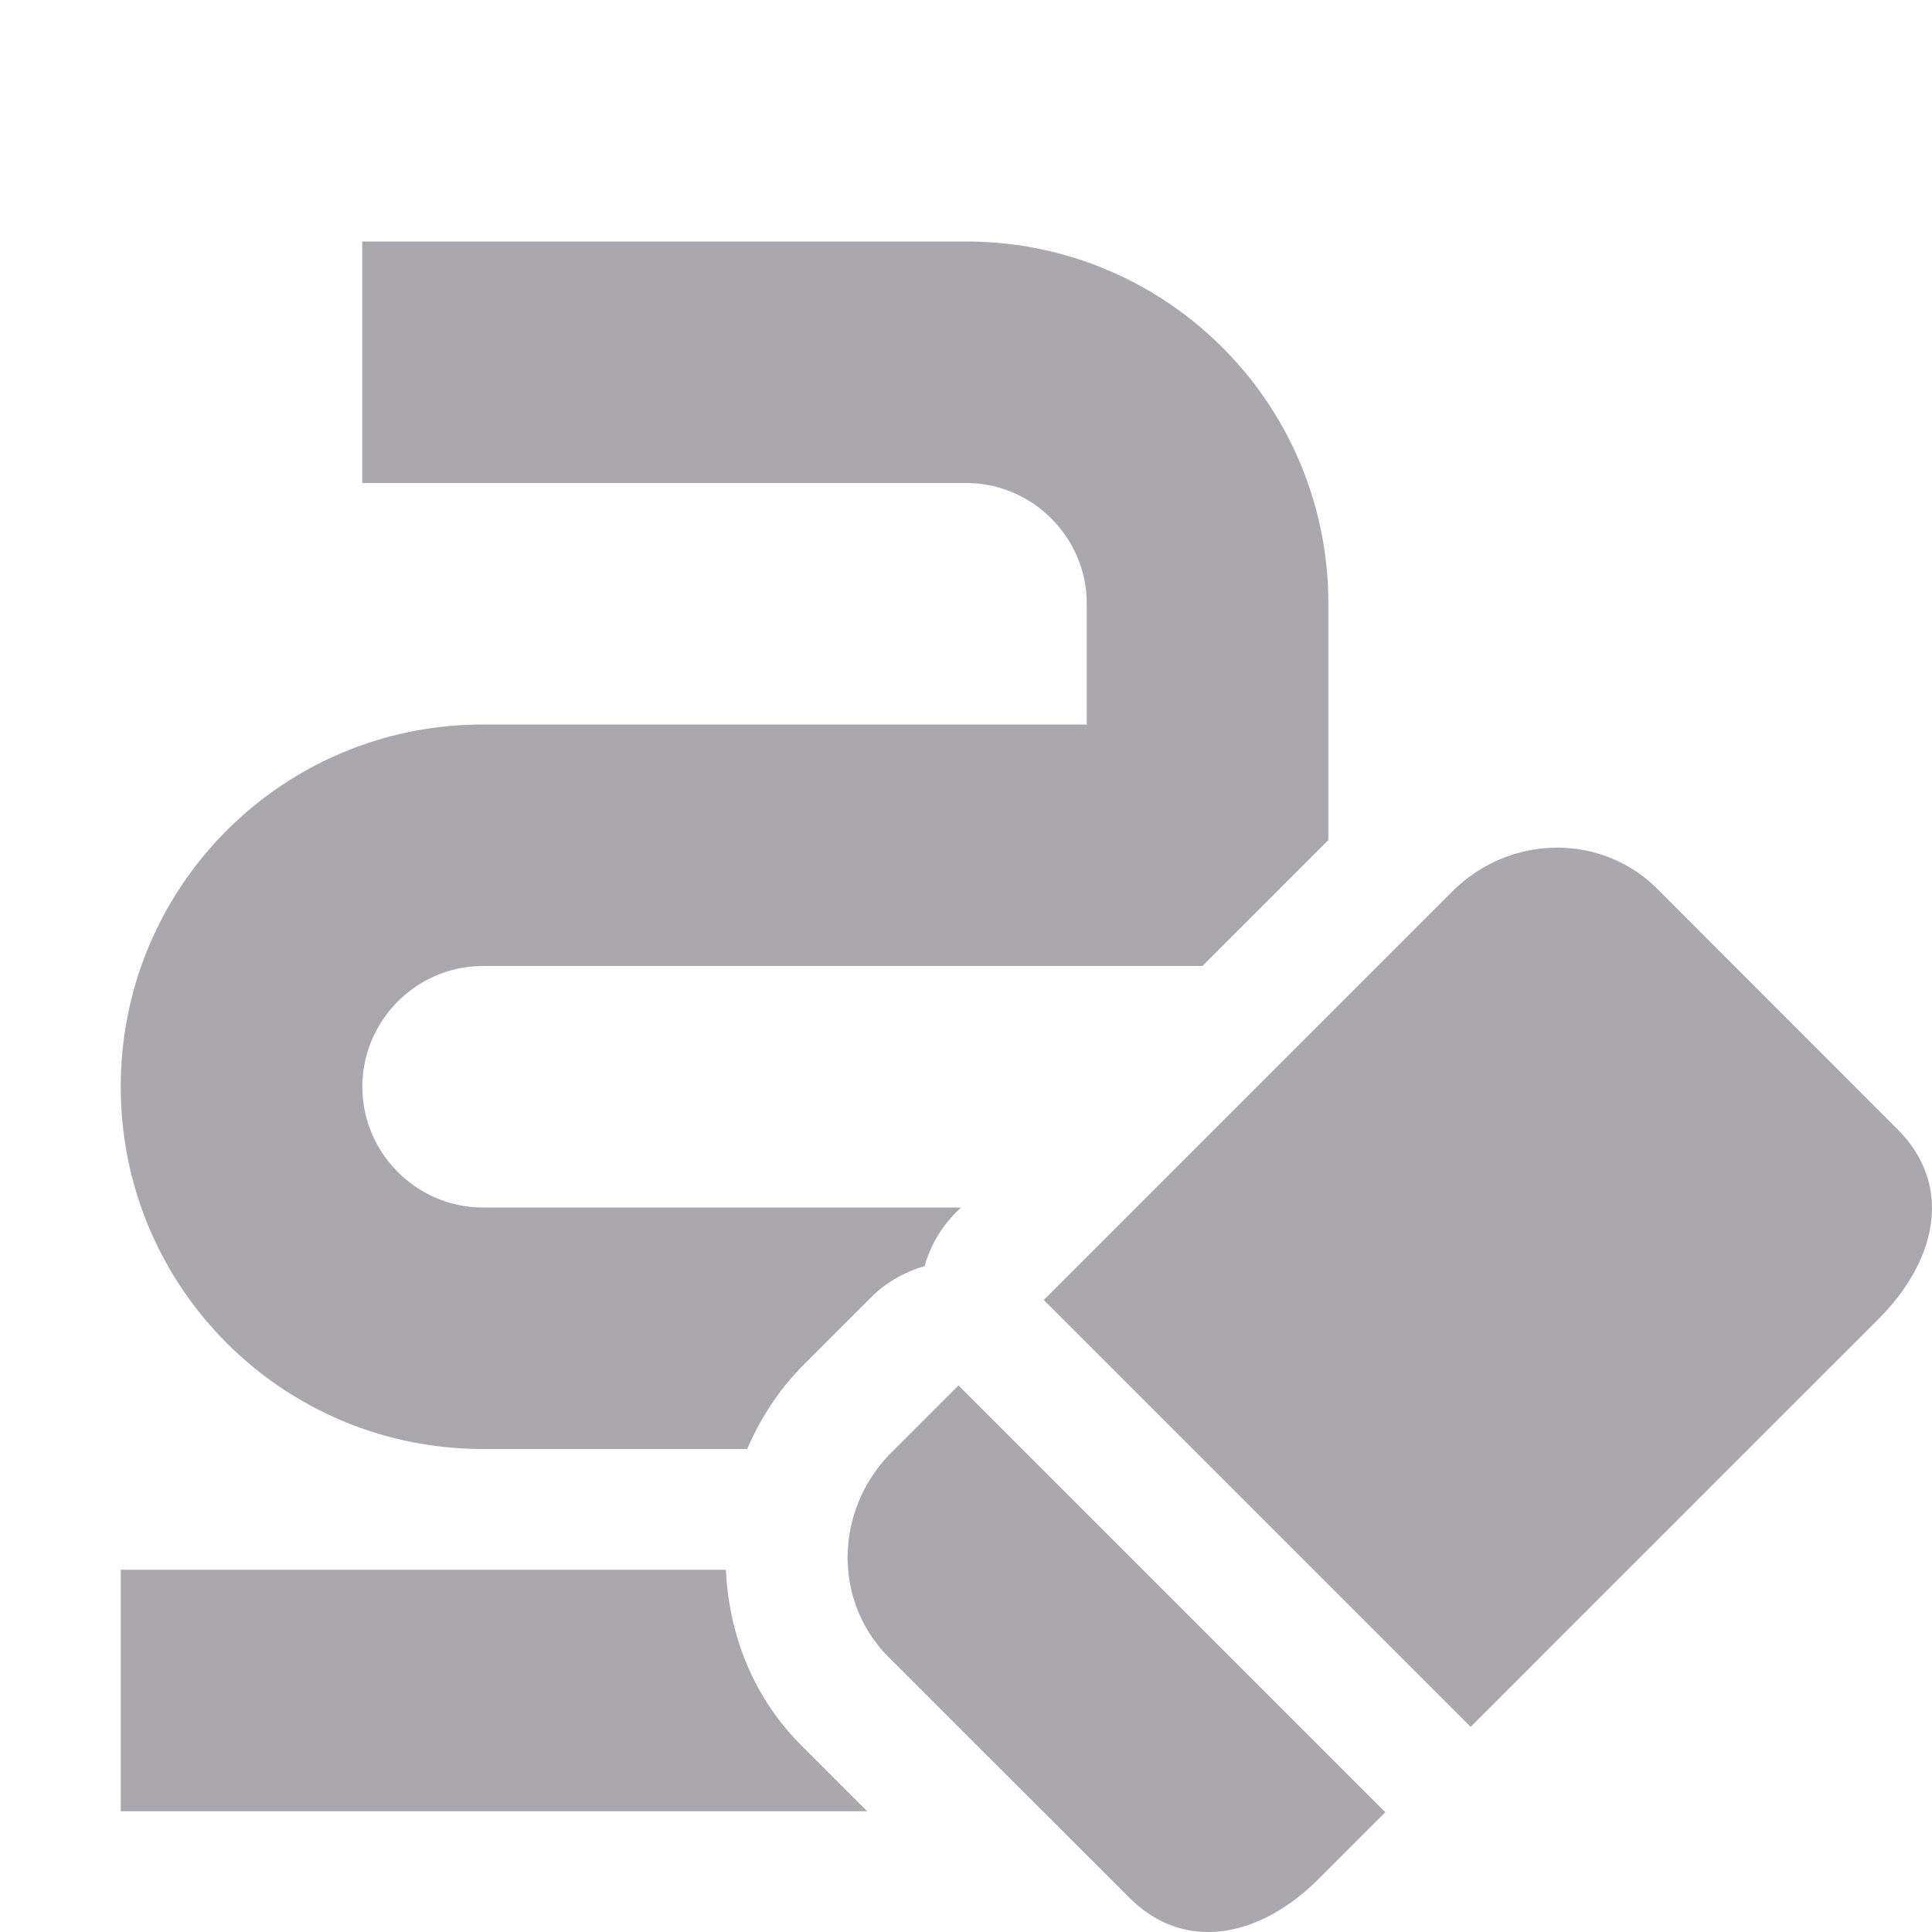 <svg viewBox="0 0 16 16" xmlns="http://www.w3.org/2000/svg"><path d="m3 2v2h5c.55 0 1 .45 1 1v1h-5c-1.66 0-3 1.34-3 3s1.34 3 3 3h2.188c.11-.256.266-.496.471-.701l.553-.553a1.027 1.027 0 0 1 .445-.26 1.027 1.027 0 0 1 .262-.447l.039-.039h-3.957c-.55 0-1-.45-1-1s.45-1 1-1h5.957l1.043-1.043v-1.957c0-1.66-1.34-3-3-3zm9.877 5.02c-.308.005-.615.128-.852.365l-3.381 3.381 3.535 3.535 3.381-3.381c.474-.474.623-1.1.154-1.568l-1.988-1.99c-.234-.234-.542-.347-.85-.342zm-4.939 4.453-.553.553c-.474.474-.492 1.233-.023 1.701l1.99 1.988c.469.469 1.095.319 1.568-.154l.553-.553zm-6.938 1.527v2h6.182l-.547-.547c-.402-.402-.6-.924-.623-1.453z" fill="#aaa8ac"/></svg>